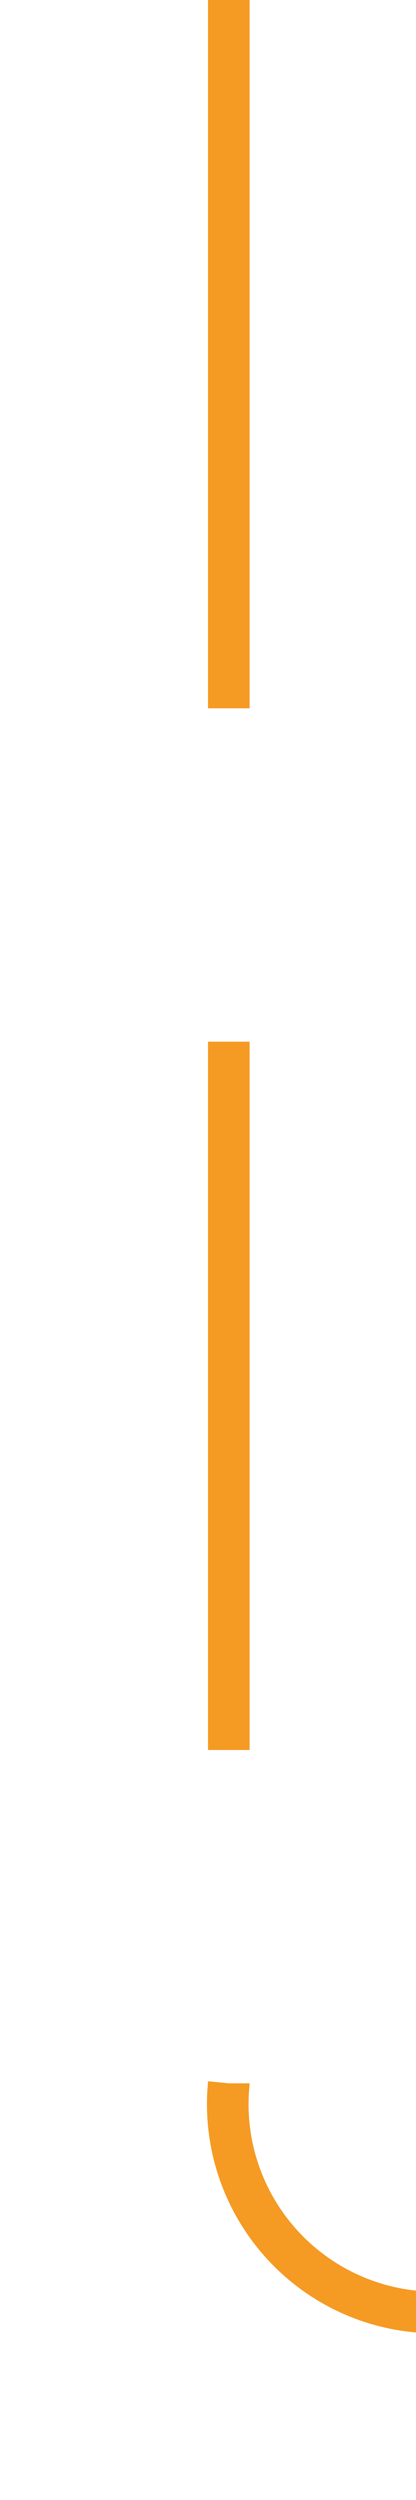 ﻿<?xml version="1.0" encoding="utf-8"?>
<svg version="1.1" xmlns:xlink="http://www.w3.org/1999/xlink" width="10px" height="60px" preserveAspectRatio="xMidYMin meet" viewBox="3184 730  8 60" xmlns="http://www.w3.org/2000/svg">
  <path d="M 3188.5 730  L 3188.5 780  A 5 5 0 0 0 3193.5 785.5 L 3556 785.5  " stroke-width="1" stroke-dasharray="17,8" stroke="#f59a23" fill="none" />
  <path d="M 3550.946 780.854  L 3555.593 785.5  L 3550.946 790.146  L 3551.654 790.854  L 3556.654 785.854  L 3557.007 785.5  L 3556.654 785.146  L 3551.654 780.146  L 3550.946 780.854  Z " fill-rule="nonzero" fill="#f59a23" stroke="none" />
</svg>